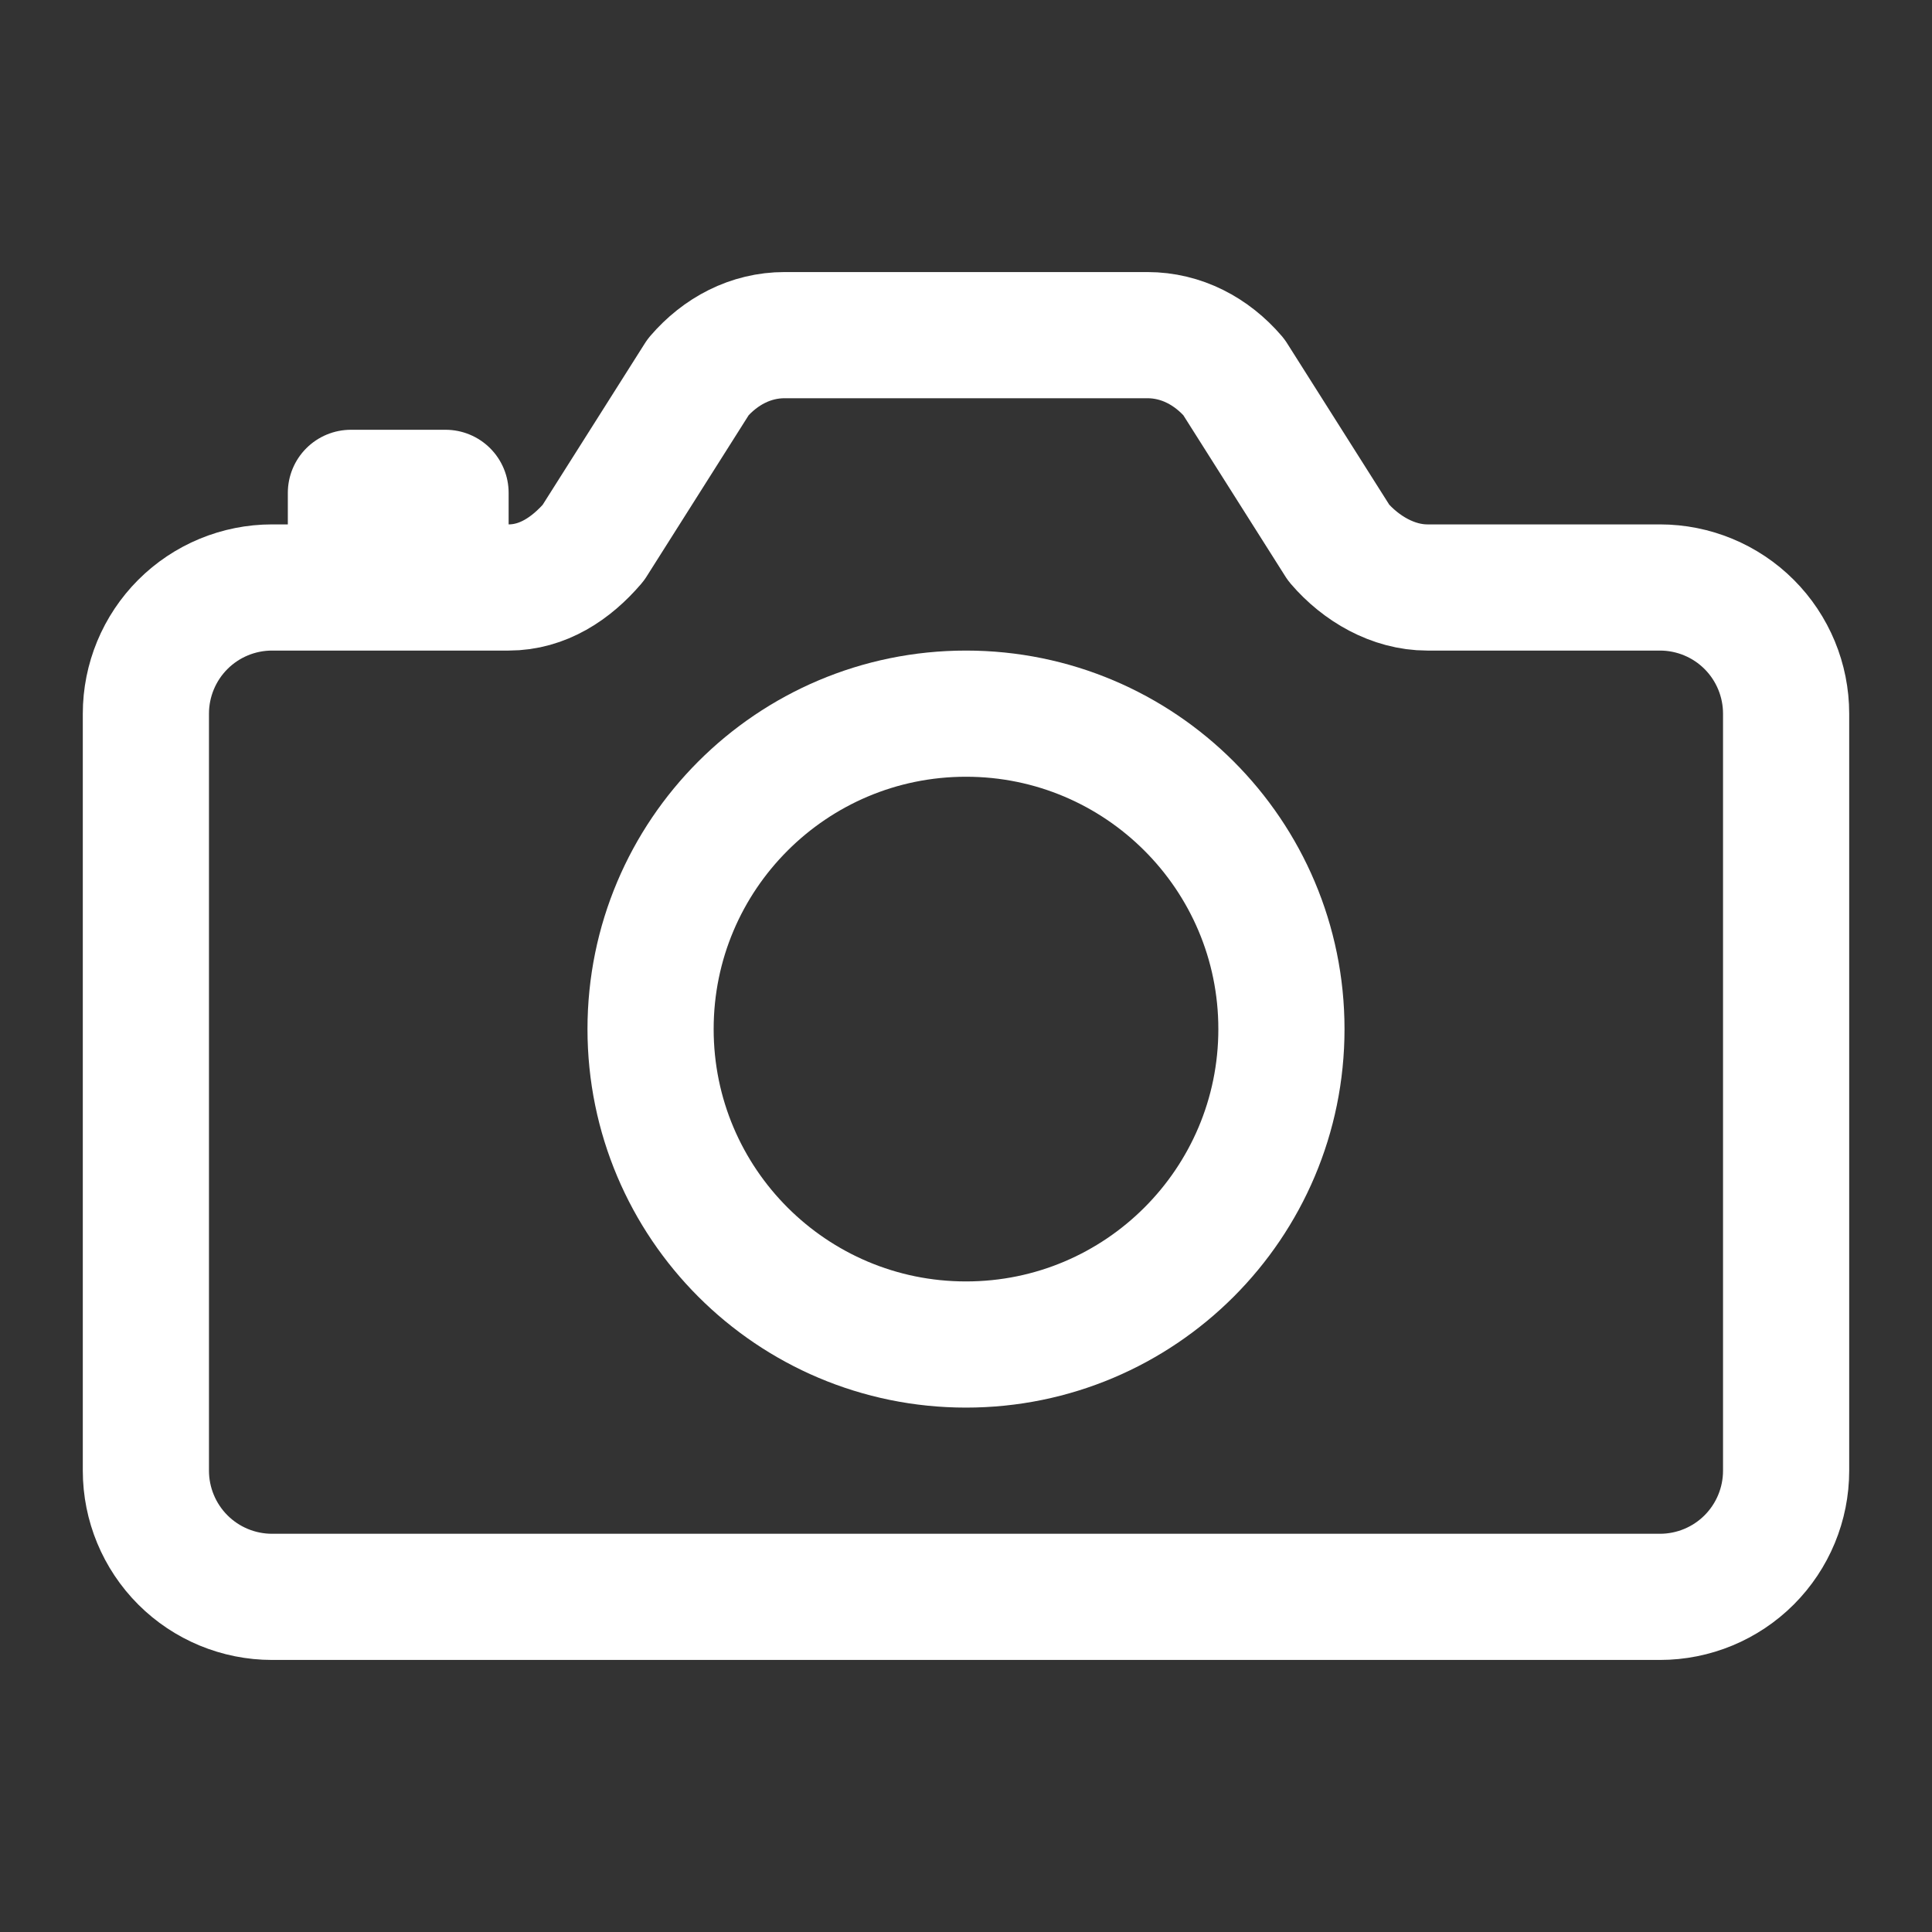 <svg width="98" height="98" viewBox="0 0 98 98" fill="none" xmlns="http://www.w3.org/2000/svg">
<rect x="0" y="0" width="98" height="98" fill="#333333" stroke="none"/>
<g clip-path="url(#clip0_589_37)">
<path d="M67.908 27.536L62.584 19.124C61.462 17.816 59.924 17 58.2 17H39.8C38.076 17 36.538 17.816 35.416 19.124L30.092 27.536C28.97 28.846 27.524 29.8 25.8 29.8H13.8C12.103 29.8 10.475 30.474 9.275 31.674C8.075 32.875 7.4 34.503 7.4 36.2V74.6C7.4 76.297 8.075 77.925 9.275 79.126C10.475 80.326 12.103 81 13.8 81H84.2C85.898 81 87.526 80.326 88.726 79.126C89.926 77.925 90.6 76.297 90.6 74.6V36.2C90.6 34.503 89.926 32.875 88.726 31.674C87.526 30.474 85.898 29.8 84.2 29.8H72.4C70.67 29.8 69.03 28.846 67.908 27.536Z" stroke="white" stroke-width="6.4" stroke-linecap="round" stroke-linejoin="round"/>
<path d="M49 68.2C57.837 68.2 65 61.037 65 52.2C65 43.364 57.837 36.2 49 36.2C40.163 36.2 33 43.364 33 52.2C33 61.037 40.163 68.2 49 68.2Z" stroke="white" stroke-width="6.4" stroke-miterlimit="10"/>
<path d="M22.6 29.4V25H17.8V29.4" stroke="white" stroke-width="6.4" stroke-linecap="round" stroke-linejoin="round"/>
</g>
<defs>
<clipPath id="clip0_589_37">
<rect width="98" height="98" fill="white"/>
</clipPath>
</defs>
</svg>
